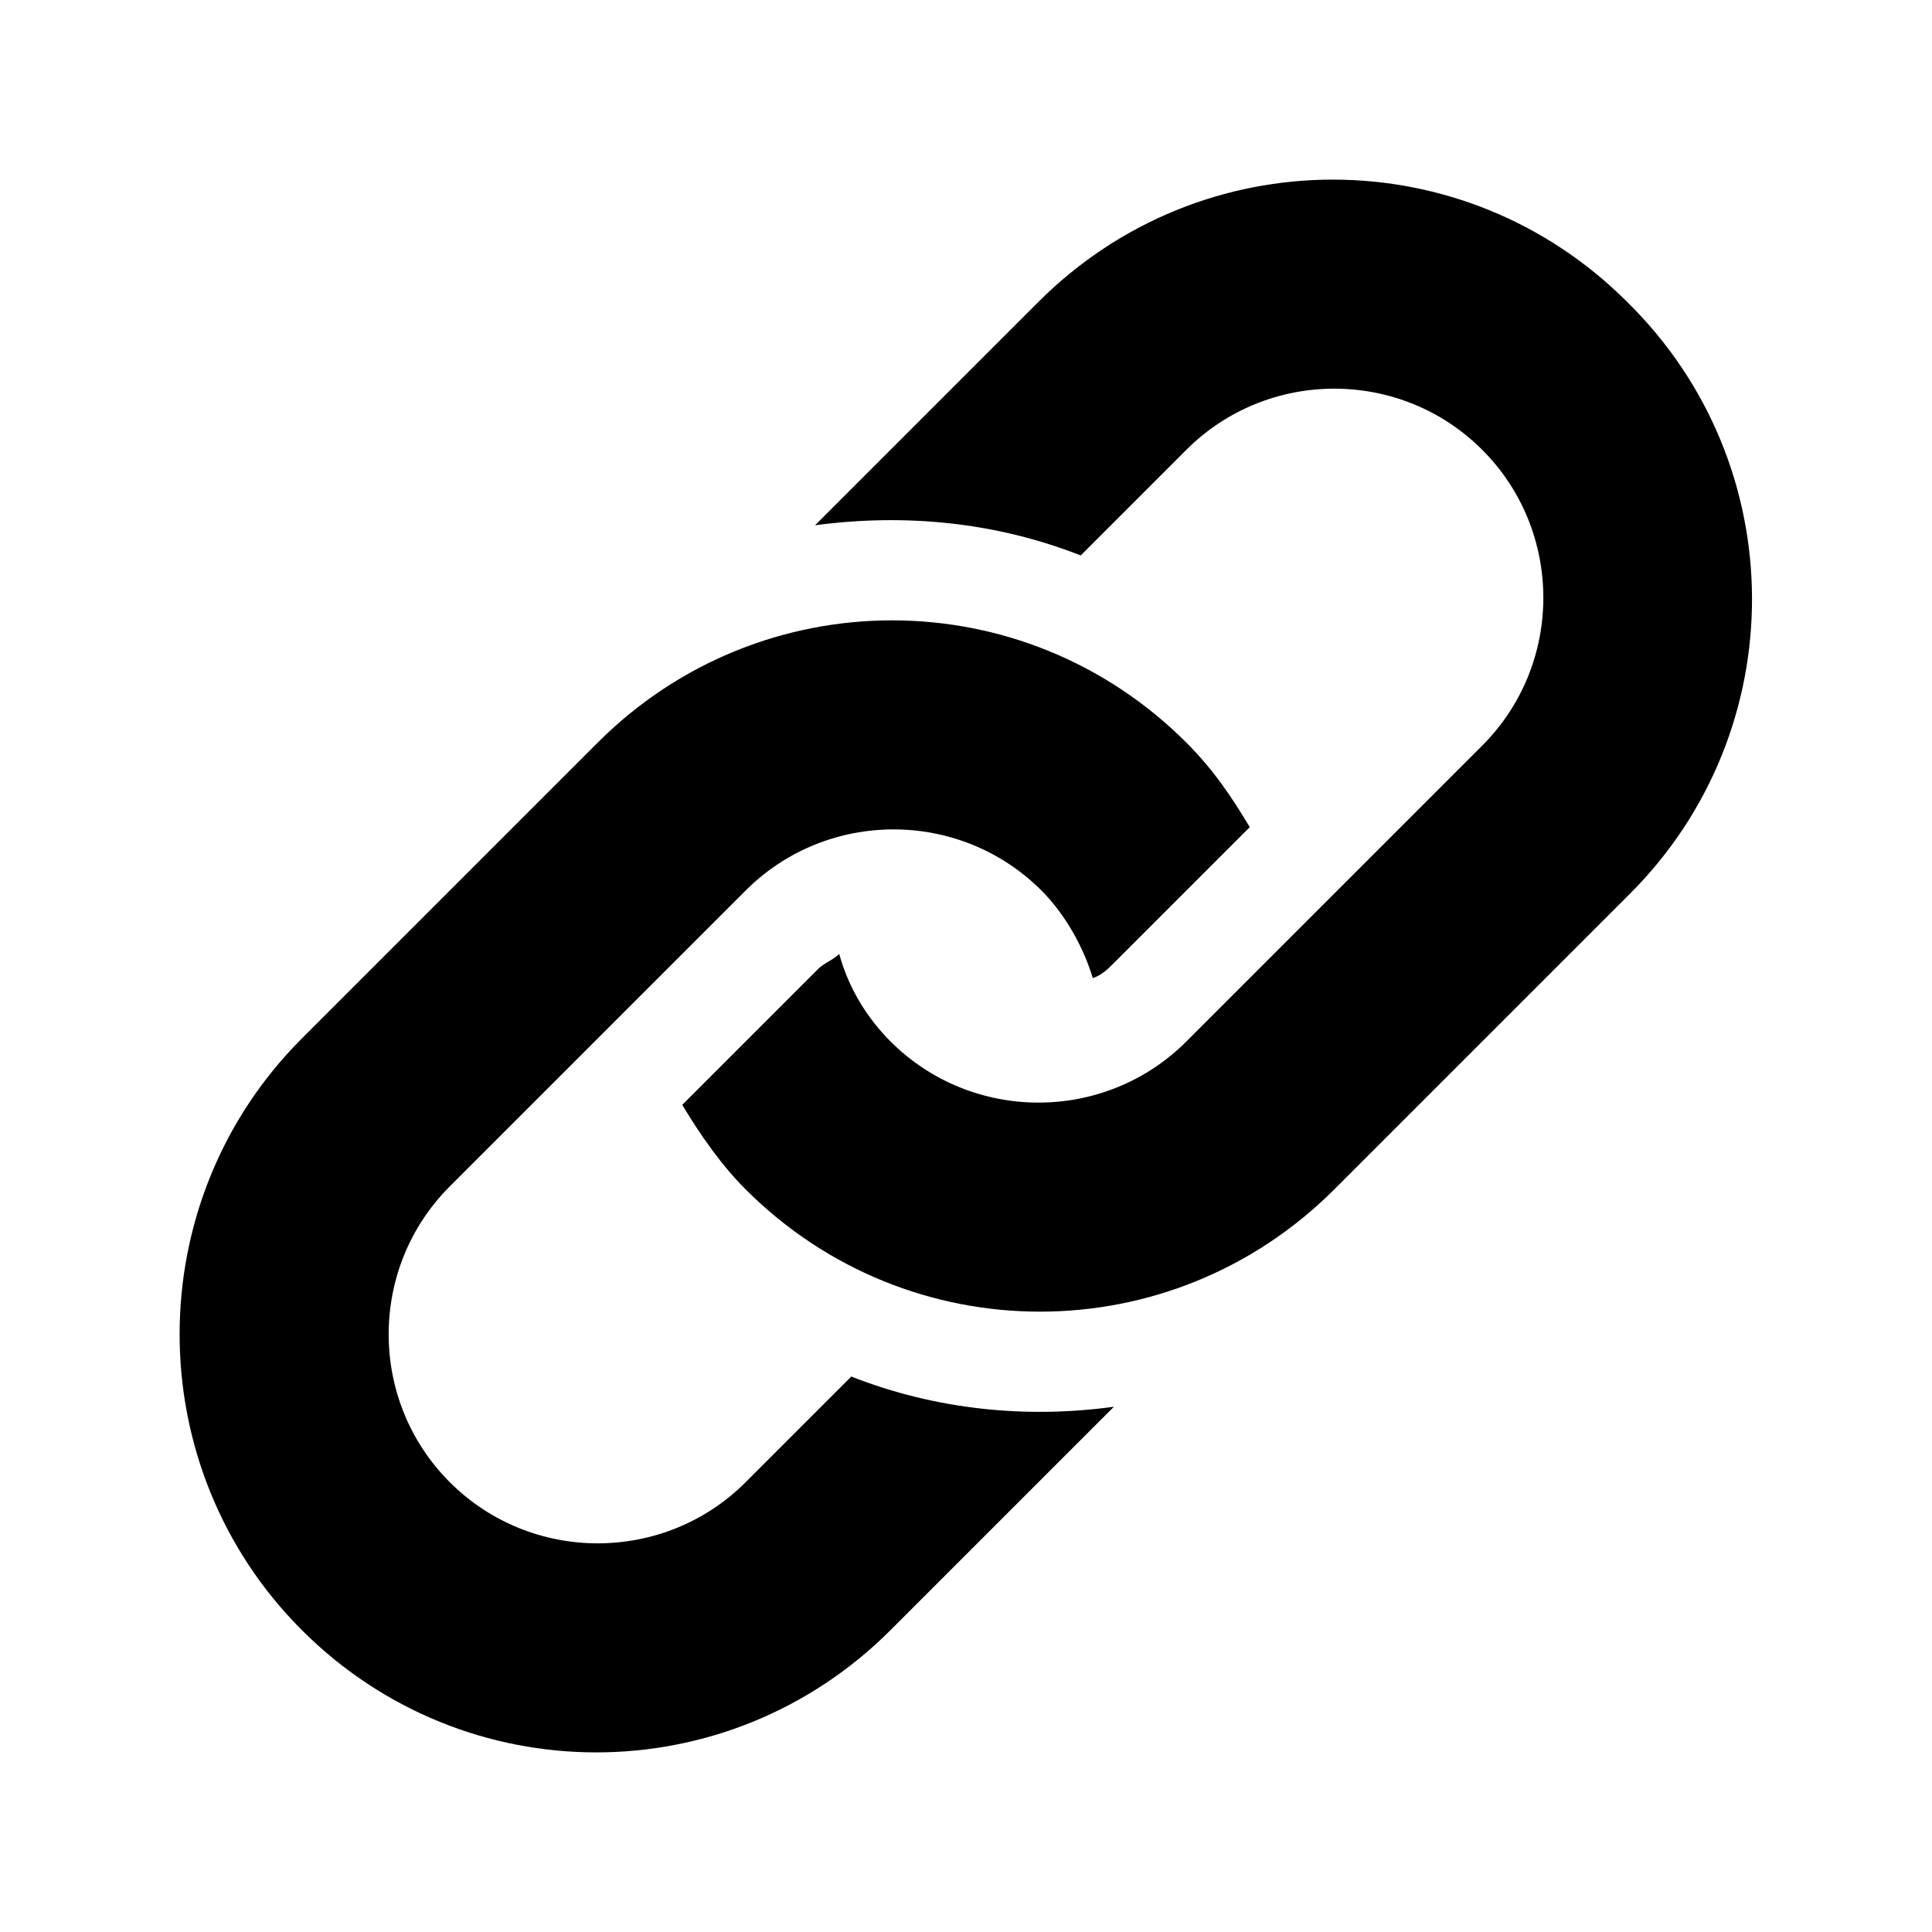 <!-- Generated by IcoMoon.io -->
<svg version="1.1" xmlns="http://www.w3.org/2000/svg" width="32" height="32" viewBox="0 0 32 32">
<path d="M27 14.8l-4.9 4.9c-2.7 2.7-7.050 2.7-9.75 0-0.4-0.4-0.75-0.9-1.050-1.4l2.25-2.25c0.1-0.1 0.25-0.15 0.35-0.25 0.15 0.55 0.45 1.050 0.85 1.45 1.35 1.35 3.55 1.35 4.9 0l4.9-4.9c1.35-1.35 1.35-3.55 0-4.9s-3.55-1.35-4.9 0l-1.75 1.75c-1.4-0.55-2.9-0.7-4.4-0.5l3.7-3.7c2.7-2.7 7.050-2.7 9.75 0 2.75 2.7 2.75 7.1 0.050 9.8zM14.1 22.8l-1.75 1.75c-1.35 1.35-3.55 1.35-4.9 0s-1.35-3.55 0-4.9l4.9-4.9c1.35-1.35 3.55-1.35 4.9 0 0.4 0.4 0.7 0.95 0.85 1.45 0.15-0.050 0.25-0.15 0.35-0.25l2.25-2.25c-0.3-0.5-0.6-0.95-1.050-1.4-2.7-2.7-7.050-2.7-9.75 0l-4.9 4.9c-2.7 2.7-2.7 7.1 0 9.8s7.050 2.7 9.75 0l3.7-3.7c-1.45 0.2-2.95 0.050-4.35-0.5z"></path>
</svg>
